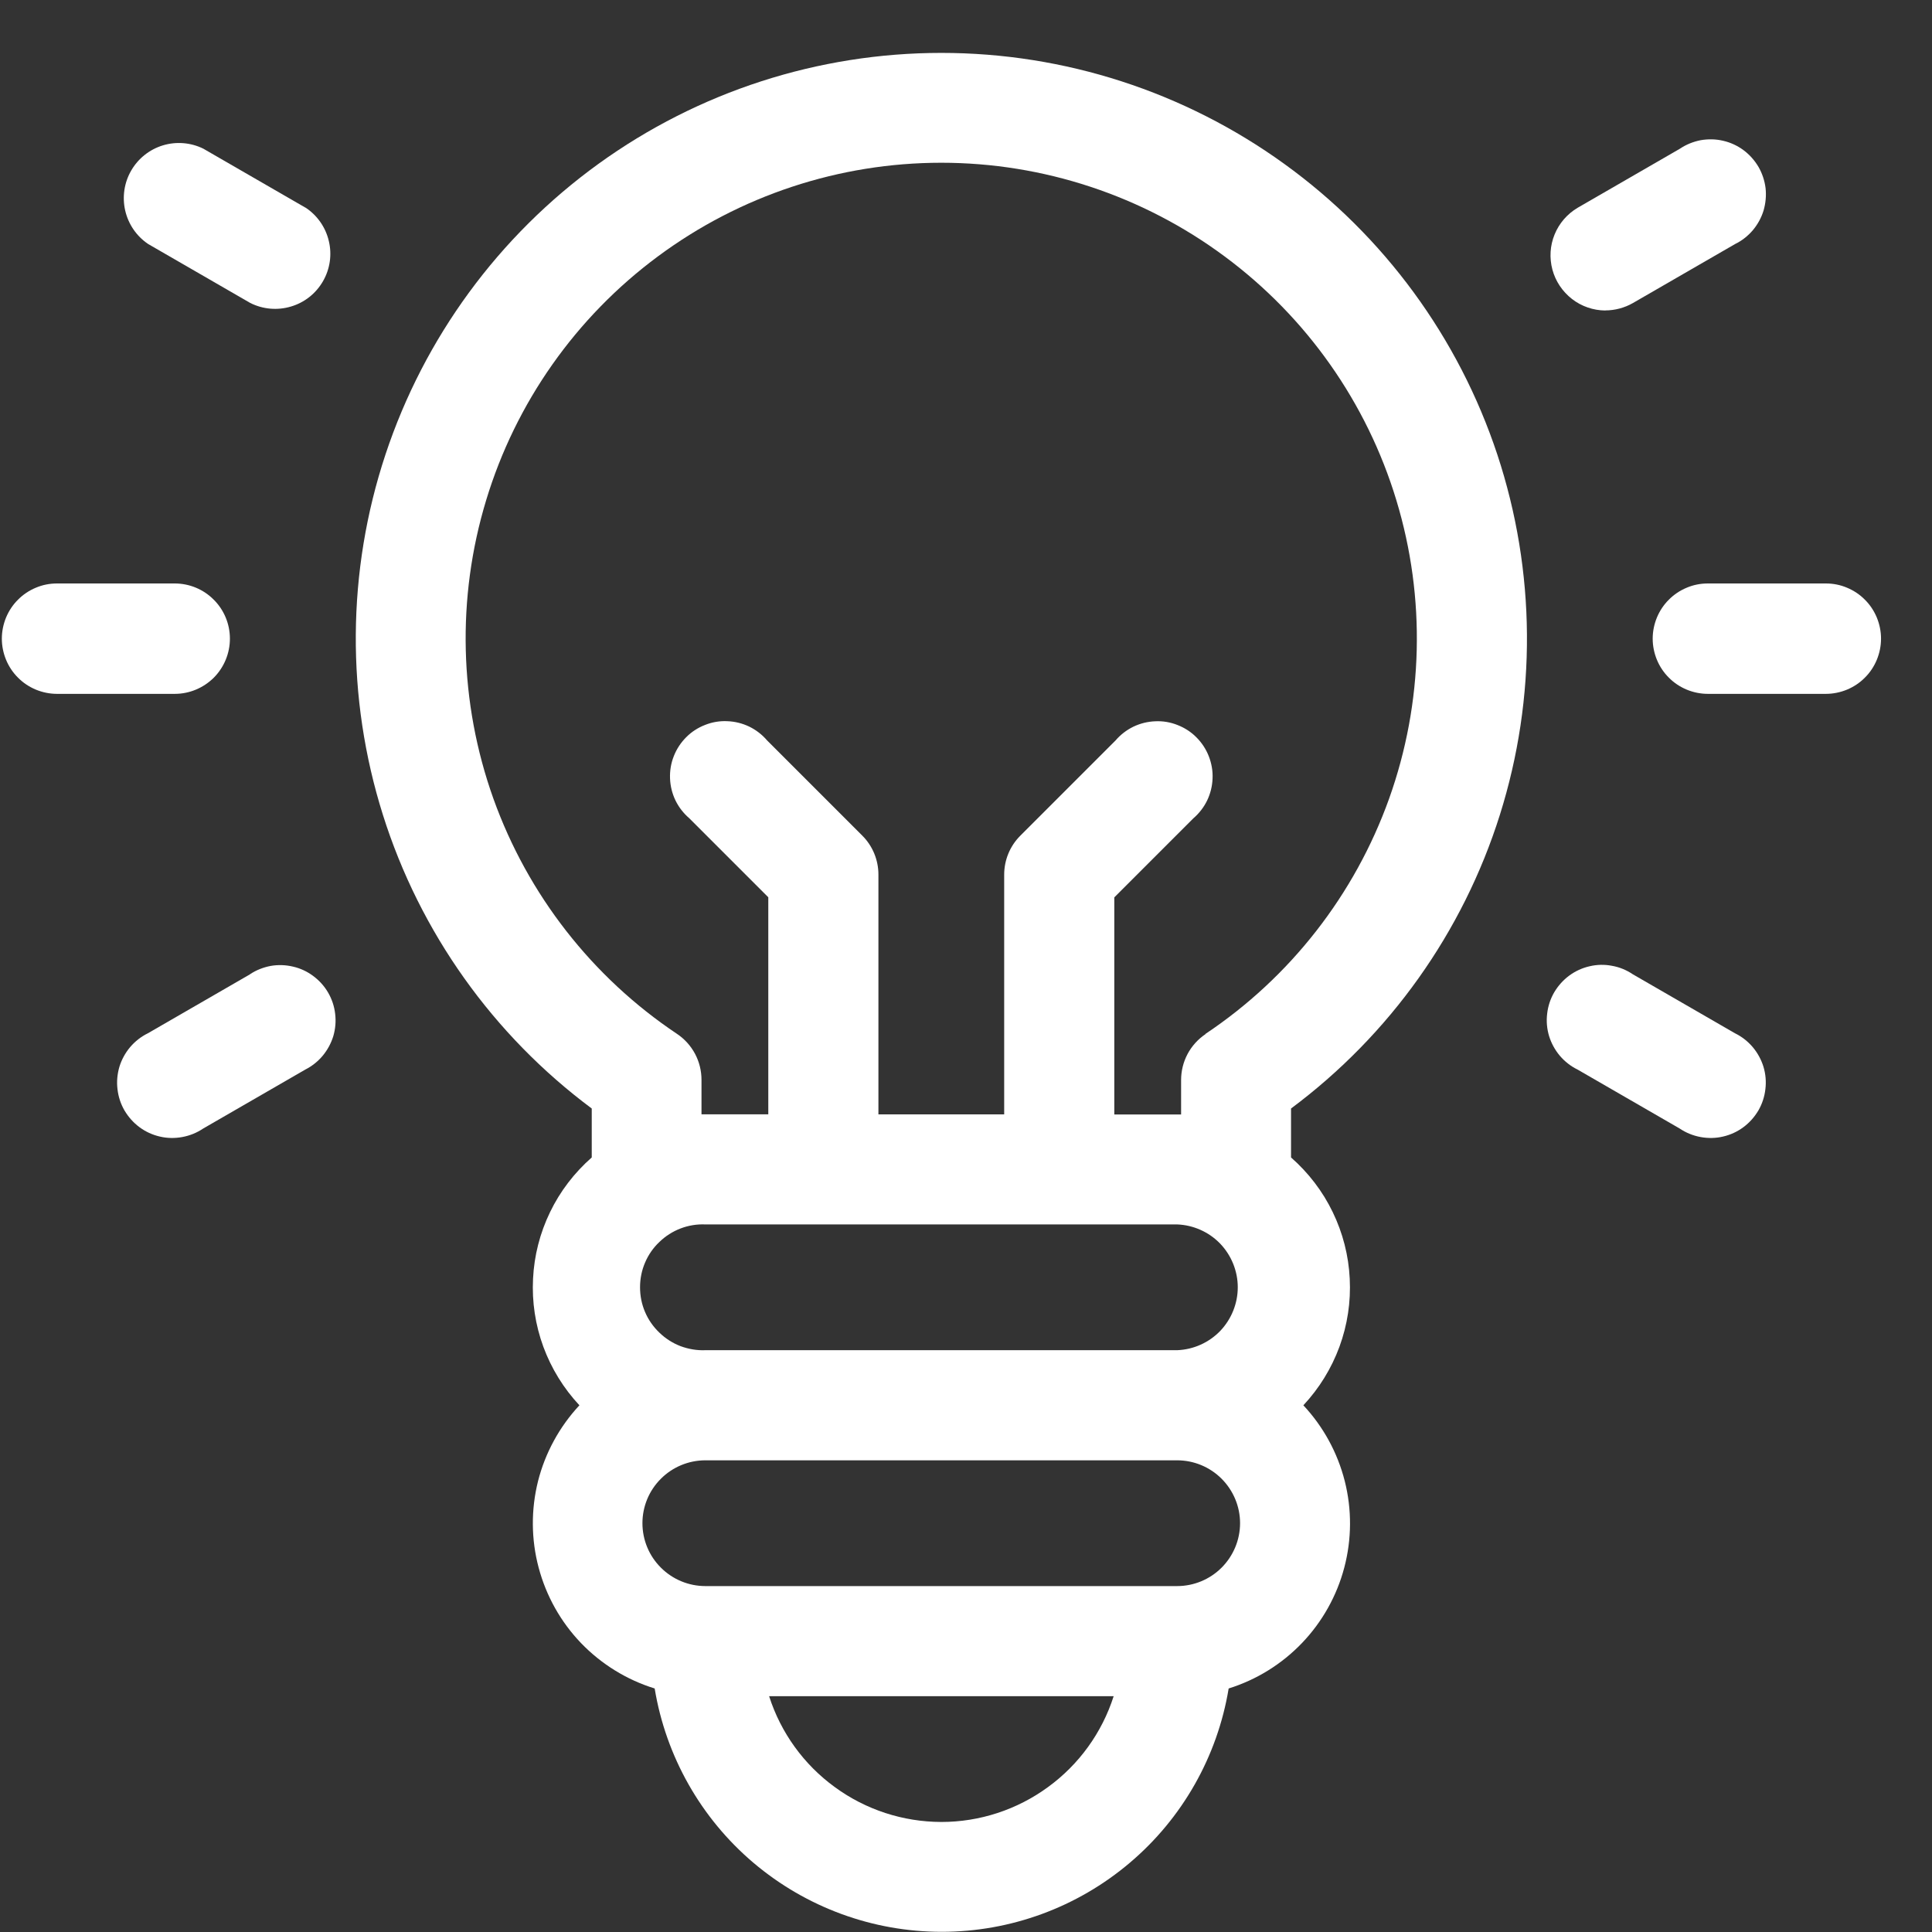 <svg width="21" height="21" viewBox="0 0 21 21" fill="none" xmlns="http://www.w3.org/2000/svg">
<rect x="0" y="0" width="21" height="21" fill="#333333" stroke="none"/>
<path d="M10.232 0.575C8.894 0.575 7.59 0.997 6.505 1.781C5.421 2.565 4.611 3.67 4.19 4.94C3.769 6.21 3.76 7.581 4.162 8.857C4.564 10.133 5.359 11.25 6.432 12.049V12.581C6.243 12.747 6.088 12.949 5.979 13.175C5.869 13.402 5.806 13.648 5.794 13.899C5.781 14.151 5.819 14.402 5.906 14.639C5.993 14.875 6.126 15.091 6.298 15.275C6.081 15.508 5.926 15.792 5.848 16.1C5.771 16.409 5.773 16.733 5.855 17.04C5.937 17.348 6.095 17.63 6.316 17.86C6.537 18.089 6.812 18.259 7.116 18.353C7.238 19.092 7.619 19.764 8.19 20.248C8.762 20.732 9.486 20.998 10.236 20.998C10.985 20.998 11.709 20.732 12.28 20.248C12.852 19.764 13.233 19.092 13.355 18.353C13.659 18.258 13.933 18.088 14.153 17.858C14.373 17.628 14.531 17.346 14.612 17.038C14.693 16.731 14.695 16.408 14.617 16.099C14.539 15.791 14.384 15.507 14.167 15.275C14.339 15.091 14.472 14.875 14.559 14.639C14.646 14.402 14.684 14.151 14.671 13.899C14.659 13.648 14.596 13.402 14.486 13.175C14.377 12.949 14.222 12.747 14.033 12.581V12.049C15.106 11.25 15.901 10.133 16.303 8.857C16.705 7.581 16.695 6.21 16.275 4.94C15.854 3.67 15.044 2.564 13.959 1.781C12.874 0.997 11.57 0.575 10.232 0.575ZM12.796 13.309C12.973 13.316 13.14 13.391 13.263 13.518C13.385 13.646 13.454 13.816 13.454 13.992C13.454 14.169 13.385 14.339 13.263 14.467C13.14 14.594 12.973 14.669 12.796 14.676H7.667C7.575 14.68 7.483 14.664 7.397 14.632C7.311 14.599 7.233 14.549 7.167 14.485C7.1 14.421 7.047 14.345 7.011 14.26C6.975 14.176 6.957 14.085 6.957 13.992C6.957 13.9 6.975 13.809 7.011 13.725C7.047 13.64 7.1 13.563 7.167 13.5C7.233 13.436 7.311 13.386 7.397 13.353C7.483 13.32 7.575 13.305 7.667 13.309H12.796ZM10.232 19.804C9.815 19.803 9.41 19.671 9.074 19.425C8.737 19.18 8.487 18.834 8.36 18.437H12.105C11.978 18.834 11.728 19.18 11.391 19.425C11.055 19.671 10.649 19.804 10.232 19.804ZM12.796 17.24H7.667C7.486 17.24 7.312 17.168 7.184 17.04C7.055 16.912 6.983 16.738 6.983 16.556C6.983 16.375 7.055 16.201 7.184 16.073C7.312 15.945 7.486 15.873 7.667 15.873H12.795C12.976 15.873 13.15 15.945 13.278 16.073C13.406 16.201 13.479 16.375 13.479 16.556C13.479 16.738 13.406 16.912 13.278 17.04C13.15 17.168 12.976 17.24 12.795 17.24H12.796ZM13.104 11.24C13.022 11.295 12.955 11.369 12.908 11.457C12.862 11.544 12.838 11.641 12.838 11.74V12.114H12.112V9.754L12.971 8.895C13.034 8.841 13.085 8.775 13.121 8.701C13.157 8.626 13.177 8.545 13.18 8.462C13.184 8.38 13.169 8.297 13.139 8.22C13.109 8.143 13.063 8.073 13.005 8.015C12.947 7.956 12.877 7.911 12.8 7.881C12.723 7.85 12.64 7.836 12.558 7.84C12.475 7.843 12.394 7.863 12.319 7.899C12.245 7.935 12.179 7.986 12.125 8.049L11.09 9.084C10.978 9.196 10.915 9.348 10.915 9.507V12.113H9.548V9.506C9.548 9.347 9.485 9.195 9.373 9.083L8.338 8.048C8.284 7.985 8.218 7.934 8.144 7.898C8.069 7.862 7.988 7.842 7.905 7.839C7.823 7.835 7.74 7.849 7.663 7.88C7.586 7.91 7.516 7.955 7.458 8.014C7.4 8.072 7.354 8.142 7.324 8.219C7.293 8.296 7.28 8.379 7.283 8.461C7.286 8.544 7.306 8.625 7.342 8.7C7.378 8.774 7.429 8.84 7.492 8.894L8.351 9.753V12.112H7.625V11.738C7.625 11.639 7.601 11.542 7.555 11.455C7.508 11.367 7.441 11.293 7.359 11.238C6.437 10.622 5.737 9.725 5.363 8.681C4.99 7.637 4.962 6.5 5.284 5.438C5.605 4.377 6.26 3.447 7.151 2.787C8.042 2.126 9.122 1.769 10.231 1.769C11.34 1.769 12.42 2.126 13.311 2.787C14.202 3.447 14.857 4.377 15.178 5.438C15.5 6.5 15.472 7.637 15.099 8.681C14.725 9.725 14.025 10.622 13.103 11.238L13.104 11.24Z" fill="white"/>
<path d="M2.499 6.942C2.499 6.783 2.436 6.63 2.323 6.518C2.211 6.405 2.058 6.342 1.899 6.342H0.62C0.541 6.342 0.463 6.357 0.39 6.388C0.318 6.418 0.251 6.462 0.196 6.518C0.14 6.573 0.096 6.64 0.066 6.712C0.036 6.785 0.02 6.863 0.02 6.942C0.02 7.021 0.036 7.099 0.066 7.172C0.096 7.244 0.14 7.311 0.196 7.366C0.251 7.422 0.318 7.466 0.39 7.496C0.463 7.526 0.541 7.542 0.62 7.542H1.9C2.059 7.542 2.211 7.478 2.324 7.366C2.436 7.253 2.499 7.101 2.499 6.942Z" fill="white"/>
<path d="M19.846 6.342H18.564C18.485 6.342 18.407 6.357 18.334 6.388C18.262 6.418 18.195 6.462 18.14 6.518C18.084 6.573 18.04 6.64 18.01 6.712C17.98 6.785 17.964 6.863 17.964 6.942C17.964 7.021 17.98 7.099 18.01 7.172C18.04 7.244 18.084 7.311 18.14 7.366C18.195 7.422 18.262 7.466 18.334 7.496C18.407 7.526 18.485 7.542 18.564 7.542H19.846C19.925 7.542 20.003 7.526 20.076 7.496C20.148 7.466 20.215 7.422 20.27 7.366C20.326 7.311 20.37 7.244 20.4 7.172C20.43 7.099 20.446 7.021 20.446 6.942C20.446 6.863 20.43 6.785 20.4 6.712C20.37 6.64 20.326 6.573 20.27 6.518C20.215 6.462 20.148 6.418 20.076 6.388C20.003 6.357 19.925 6.342 19.846 6.342Z" fill="white"/>
<path d="M2.718 10.59L1.608 11.231C1.534 11.267 1.469 11.318 1.415 11.381C1.362 11.444 1.322 11.517 1.298 11.595C1.275 11.674 1.267 11.757 1.277 11.838C1.286 11.92 1.312 11.999 1.353 12.07C1.395 12.141 1.45 12.203 1.516 12.252C1.582 12.301 1.658 12.336 1.738 12.354C1.818 12.373 1.901 12.374 1.982 12.359C2.063 12.344 2.14 12.313 2.208 12.267L3.318 11.626C3.391 11.589 3.455 11.538 3.508 11.475C3.56 11.412 3.599 11.34 3.623 11.262C3.646 11.183 3.653 11.101 3.643 11.02C3.634 10.939 3.608 10.861 3.567 10.79C3.526 10.719 3.471 10.658 3.405 10.609C3.34 10.56 3.265 10.525 3.186 10.507C3.106 10.488 3.024 10.485 2.943 10.499C2.863 10.514 2.786 10.544 2.718 10.589V10.59Z" fill="white"/>
<path d="M17.449 3.374C17.554 3.374 17.658 3.346 17.749 3.294L18.859 2.653C18.933 2.617 18.998 2.566 19.052 2.503C19.105 2.44 19.145 2.367 19.169 2.289C19.192 2.21 19.2 2.127 19.191 2.045C19.181 1.964 19.155 1.885 19.114 1.814C19.072 1.743 19.017 1.681 18.951 1.632C18.885 1.583 18.809 1.548 18.729 1.53C18.649 1.511 18.566 1.51 18.485 1.524C18.404 1.54 18.327 1.571 18.259 1.617L17.149 2.258C17.036 2.325 16.948 2.426 16.898 2.548C16.848 2.669 16.84 2.804 16.874 2.931C16.908 3.057 16.983 3.169 17.087 3.25C17.19 3.33 17.318 3.374 17.449 3.375V3.374Z" fill="white"/>
<path d="M18.858 11.231L17.748 10.59C17.68 10.544 17.603 10.512 17.522 10.498C17.441 10.482 17.358 10.484 17.278 10.503C17.198 10.521 17.122 10.556 17.056 10.605C16.99 10.654 16.935 10.716 16.893 10.787C16.852 10.858 16.826 10.937 16.817 11.018C16.807 11.1 16.814 11.183 16.838 11.262C16.862 11.34 16.902 11.413 16.955 11.476C17.009 11.539 17.074 11.59 17.148 11.626L18.258 12.267C18.326 12.313 18.403 12.344 18.484 12.359C18.565 12.374 18.648 12.373 18.728 12.354C18.808 12.336 18.884 12.301 18.95 12.252C19.016 12.203 19.071 12.141 19.113 12.07C19.154 11.999 19.18 11.92 19.189 11.838C19.199 11.757 19.192 11.674 19.168 11.595C19.144 11.517 19.104 11.444 19.051 11.381C18.997 11.318 18.932 11.267 18.858 11.231Z" fill="white"/>
<path d="M3.32 2.257L2.21 1.616C2.074 1.549 1.917 1.536 1.771 1.58C1.626 1.624 1.502 1.722 1.426 1.854C1.35 1.985 1.327 2.141 1.361 2.289C1.395 2.437 1.484 2.567 1.61 2.652L2.72 3.293C2.857 3.362 3.015 3.376 3.162 3.332C3.309 3.289 3.433 3.191 3.51 3.058C3.587 2.925 3.61 2.768 3.574 2.619C3.539 2.47 3.448 2.34 3.32 2.256V2.257Z" fill="white"/>
</svg>
